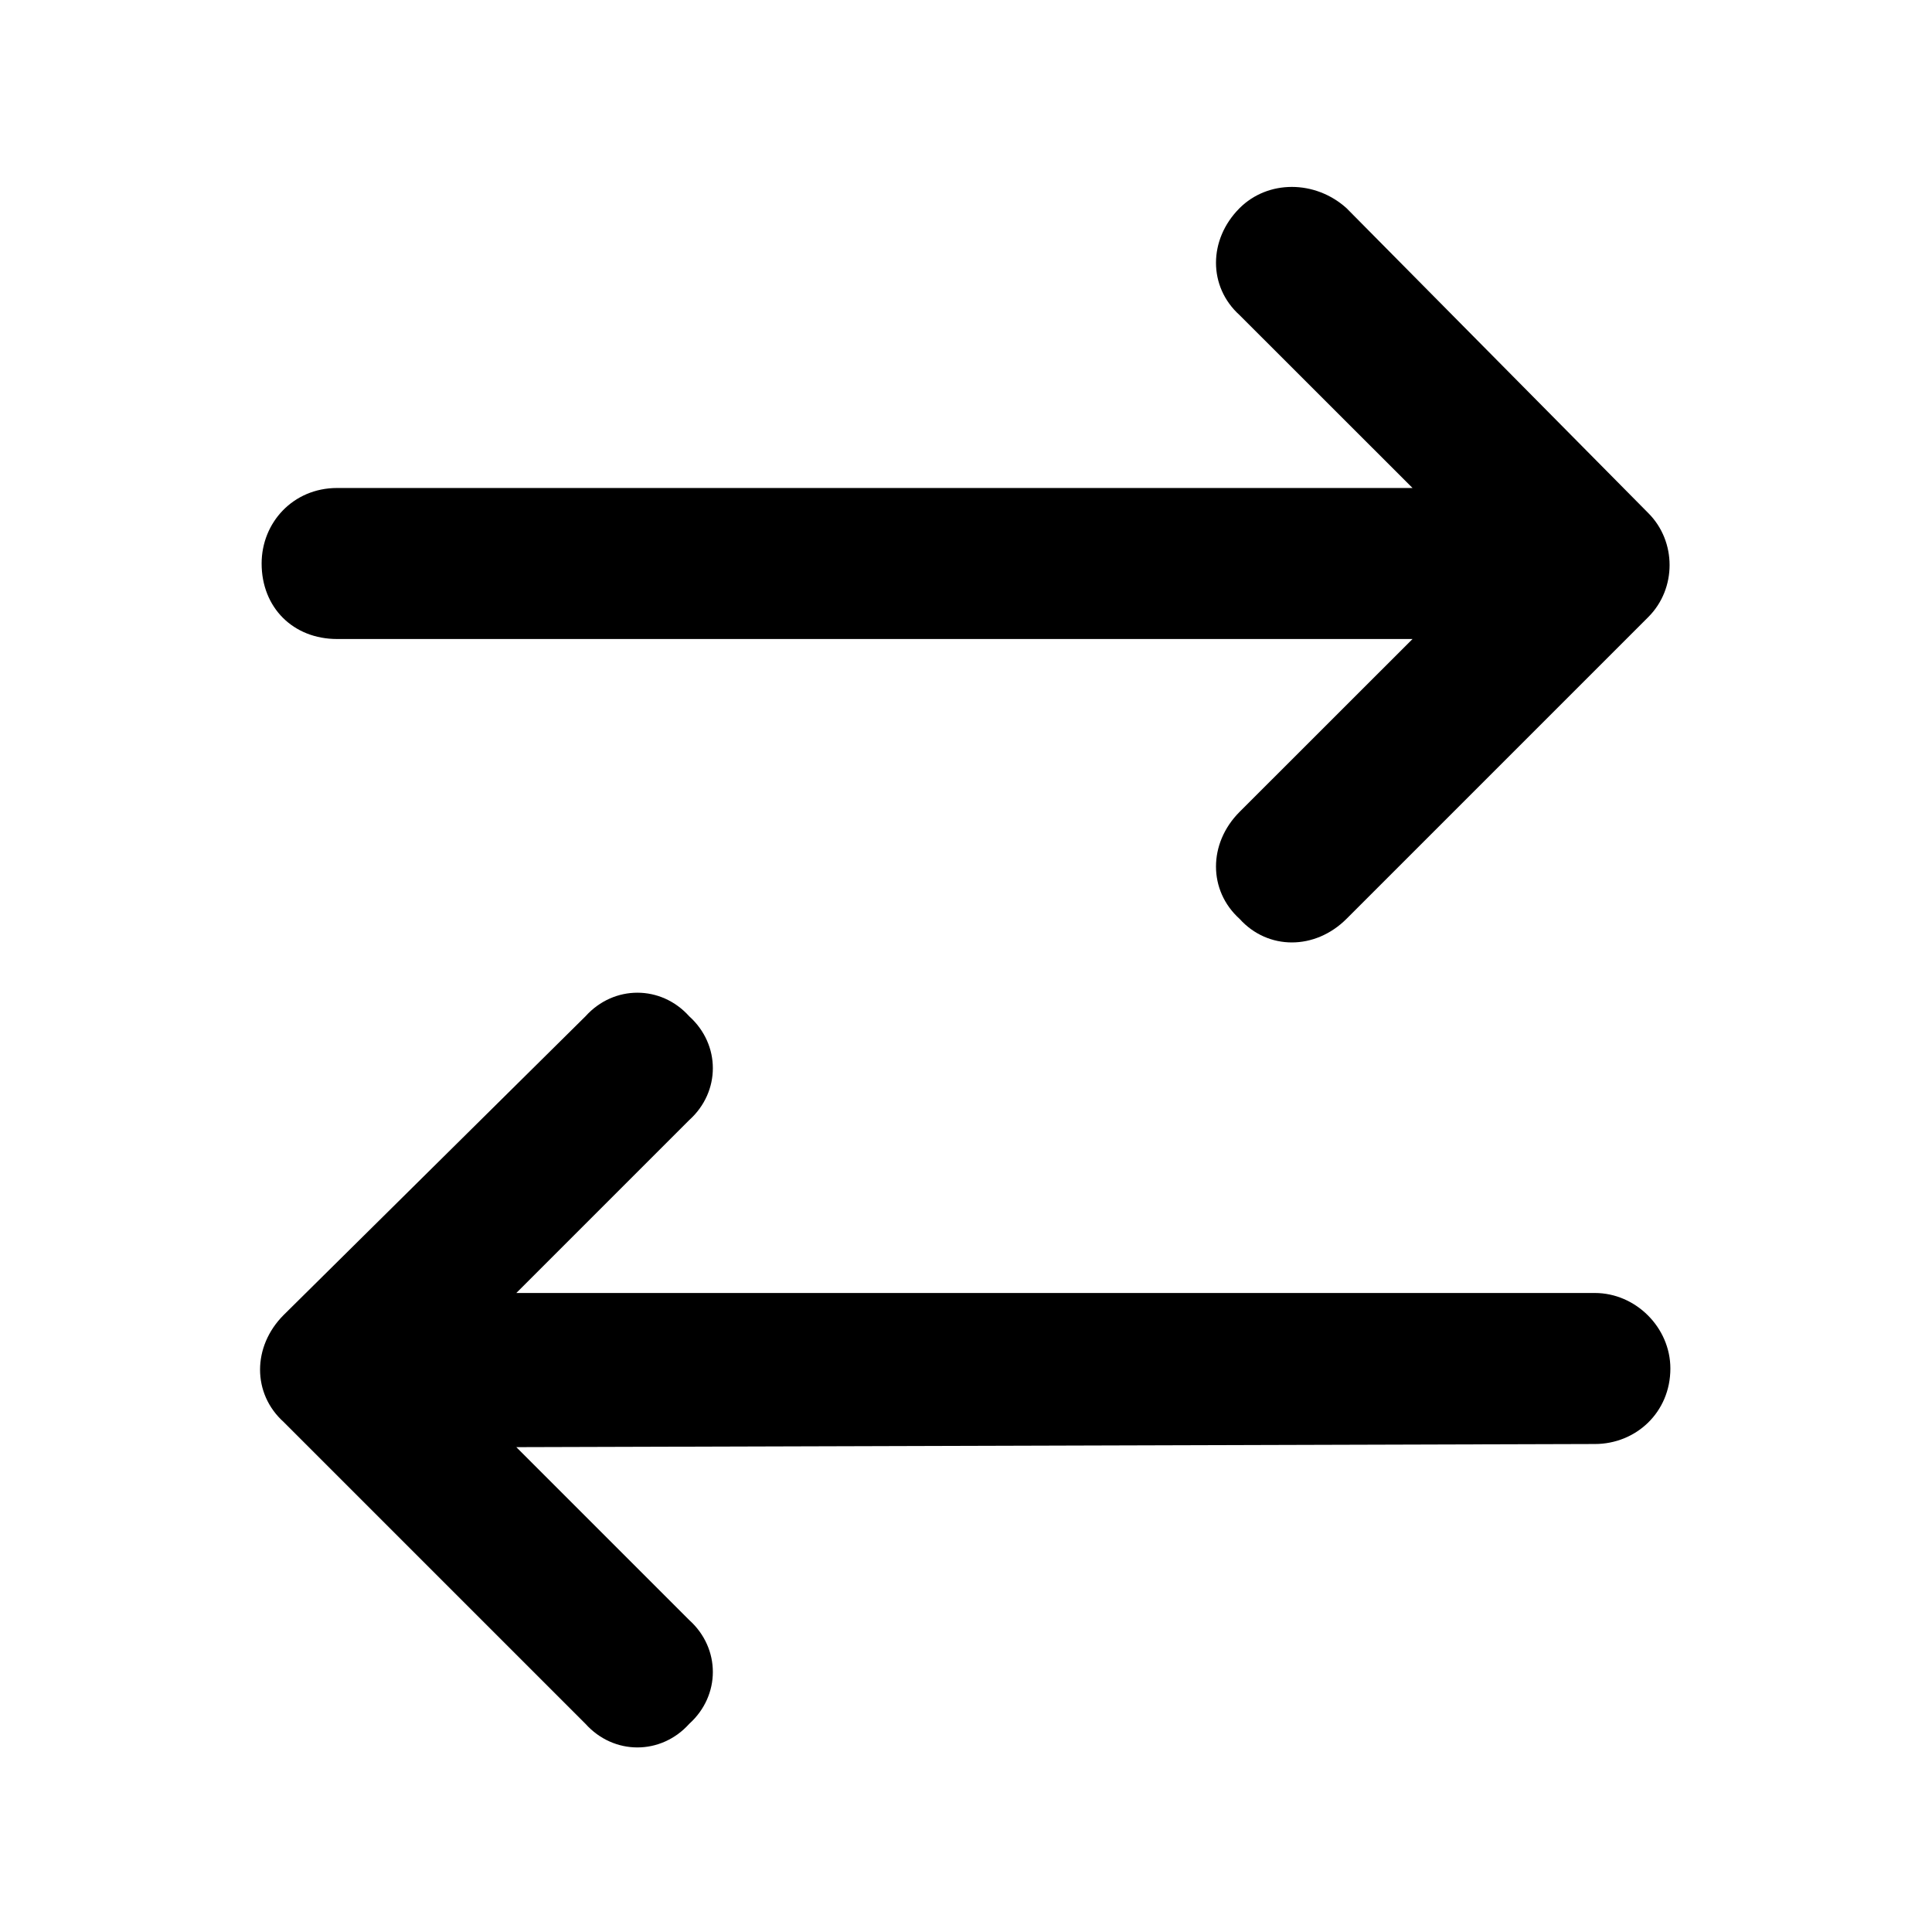 <svg width="24" height="24" viewBox="0 0 24 24" fill="none" xmlns="http://www.w3.org/2000/svg">
<path d="M7.273 21.414L3.523 17.664C3.133 17.312 3.133 16.727 3.523 16.336L7.273 12.625C7.625 12.234 8.211 12.234 8.562 12.625C8.953 12.977 8.953 13.562 8.562 13.914L6.414 16.062H19.812C20.32 16.062 20.75 16.492 20.75 17C20.75 17.547 20.32 17.938 19.812 17.938L6.414 17.977L8.562 20.125C8.953 20.477 8.953 21.062 8.562 21.414C8.211 21.805 7.625 21.805 7.273 21.414ZM20.477 7.664L16.727 11.414C16.336 11.805 15.75 11.805 15.398 11.414C15.008 11.062 15.008 10.477 15.398 10.086L17.547 7.938H4.188C3.641 7.938 3.25 7.547 3.25 7C3.25 6.492 3.641 6.062 4.188 6.062H17.547L15.398 3.914C15.008 3.562 15.008 2.977 15.398 2.586C15.75 2.234 16.336 2.234 16.727 2.586L20.477 6.375C20.828 6.727 20.828 7.312 20.477 7.664Z" fill="black"/>
</svg>

